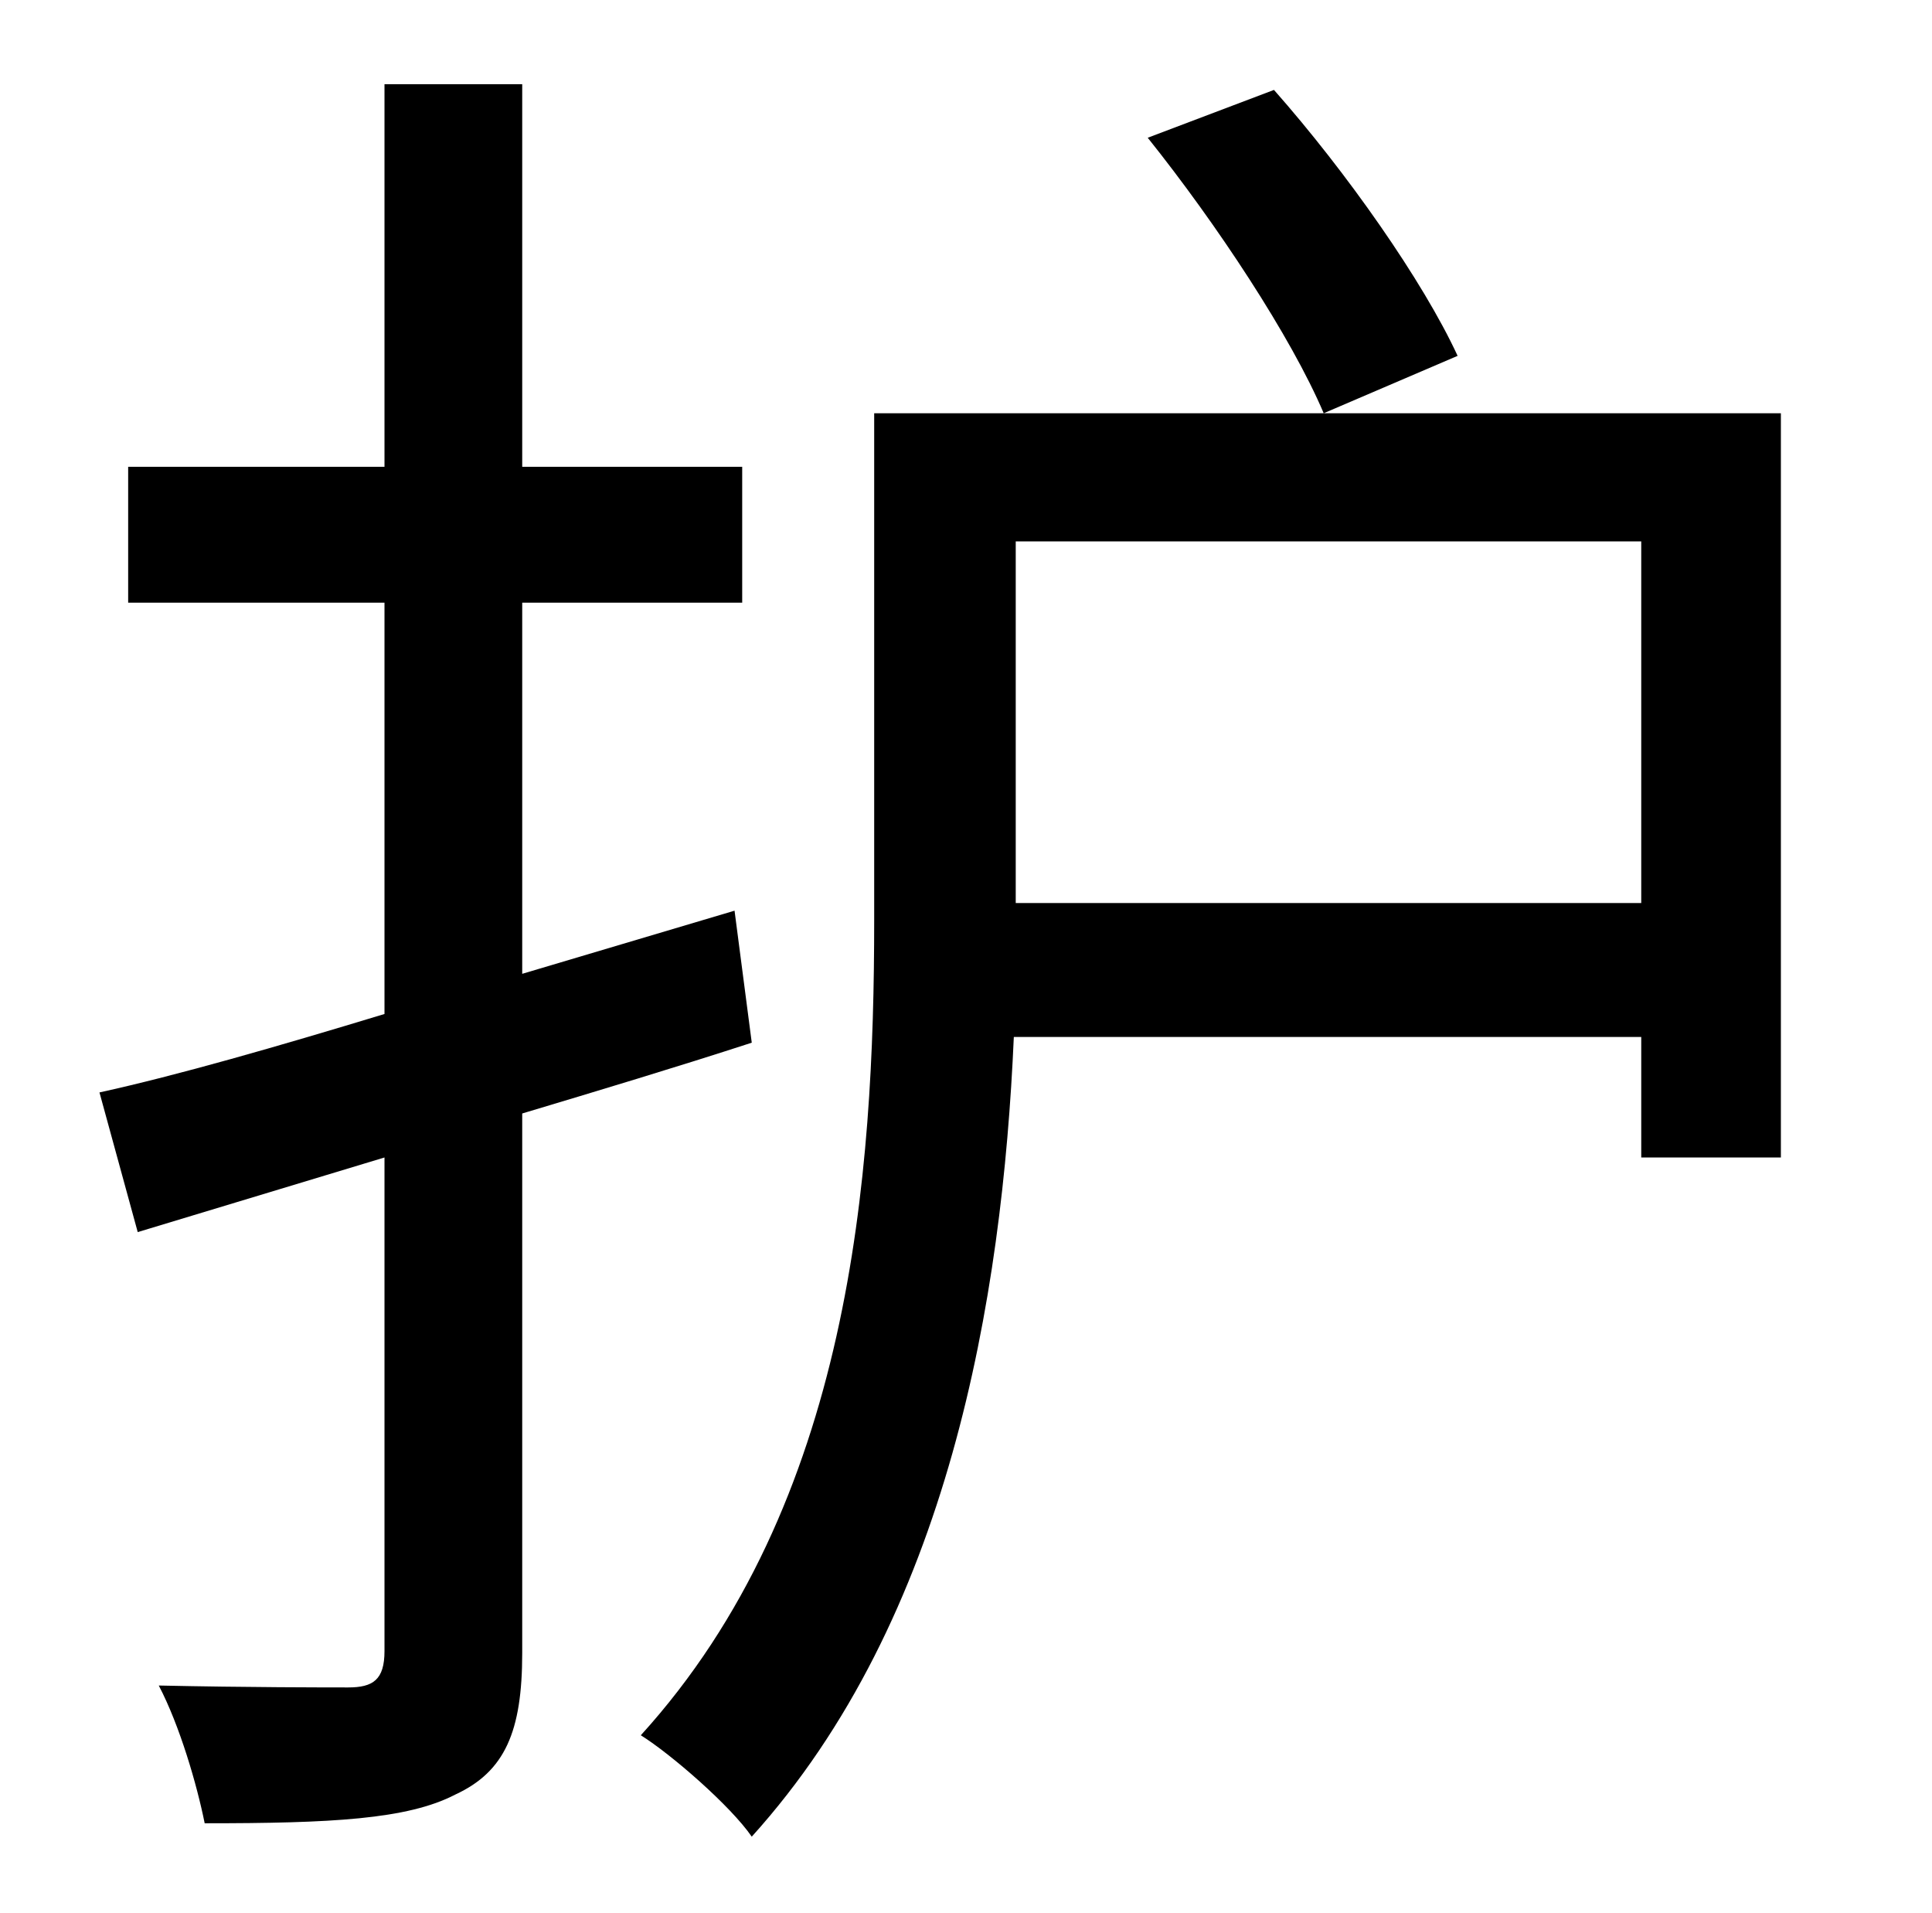 <?xml version="1.0" standalone="no"?>
<!DOCTYPE svg PUBLIC "-//W3C//DTD SVG 1.1//EN" "http://www.w3.org/Graphics/SVG/1.1/DTD/svg11.dtd" >
<svg xmlns="http://www.w3.org/2000/svg" xmlns:xlink="http://www.w3.org/1999/xlink" version="1.1" viewBox="-10 0 1010 1000">
   <path fill="currentColor"
d="M374 476l9 69c-40 13 -80 25 -120 37v282c0 41 -9 62 -35 74c-25 13 -65 15 -131 15c-4 -20 -13 -51 -24 -72c46 1 88 1 99 1c13 0 19 -4 19 -19v-258l-129 39l-20 -73c41 -9 93 -24 149 -41v-215h-134v-71h134v-200h72v200h115v71h-115v194zM590 72l66 -25
c38 43 78 100 96 139l-70 30c-17 -40 -56 -99 -92 -144zM521 472h327v-189h-327v189zM921 216v389h-73v-63h-328c-6 137 -34 304 -137 418c-11 -16 -42 -43 -58 -53c110 -121 122 -293 122 -426v-265h474z" />
</svg>
